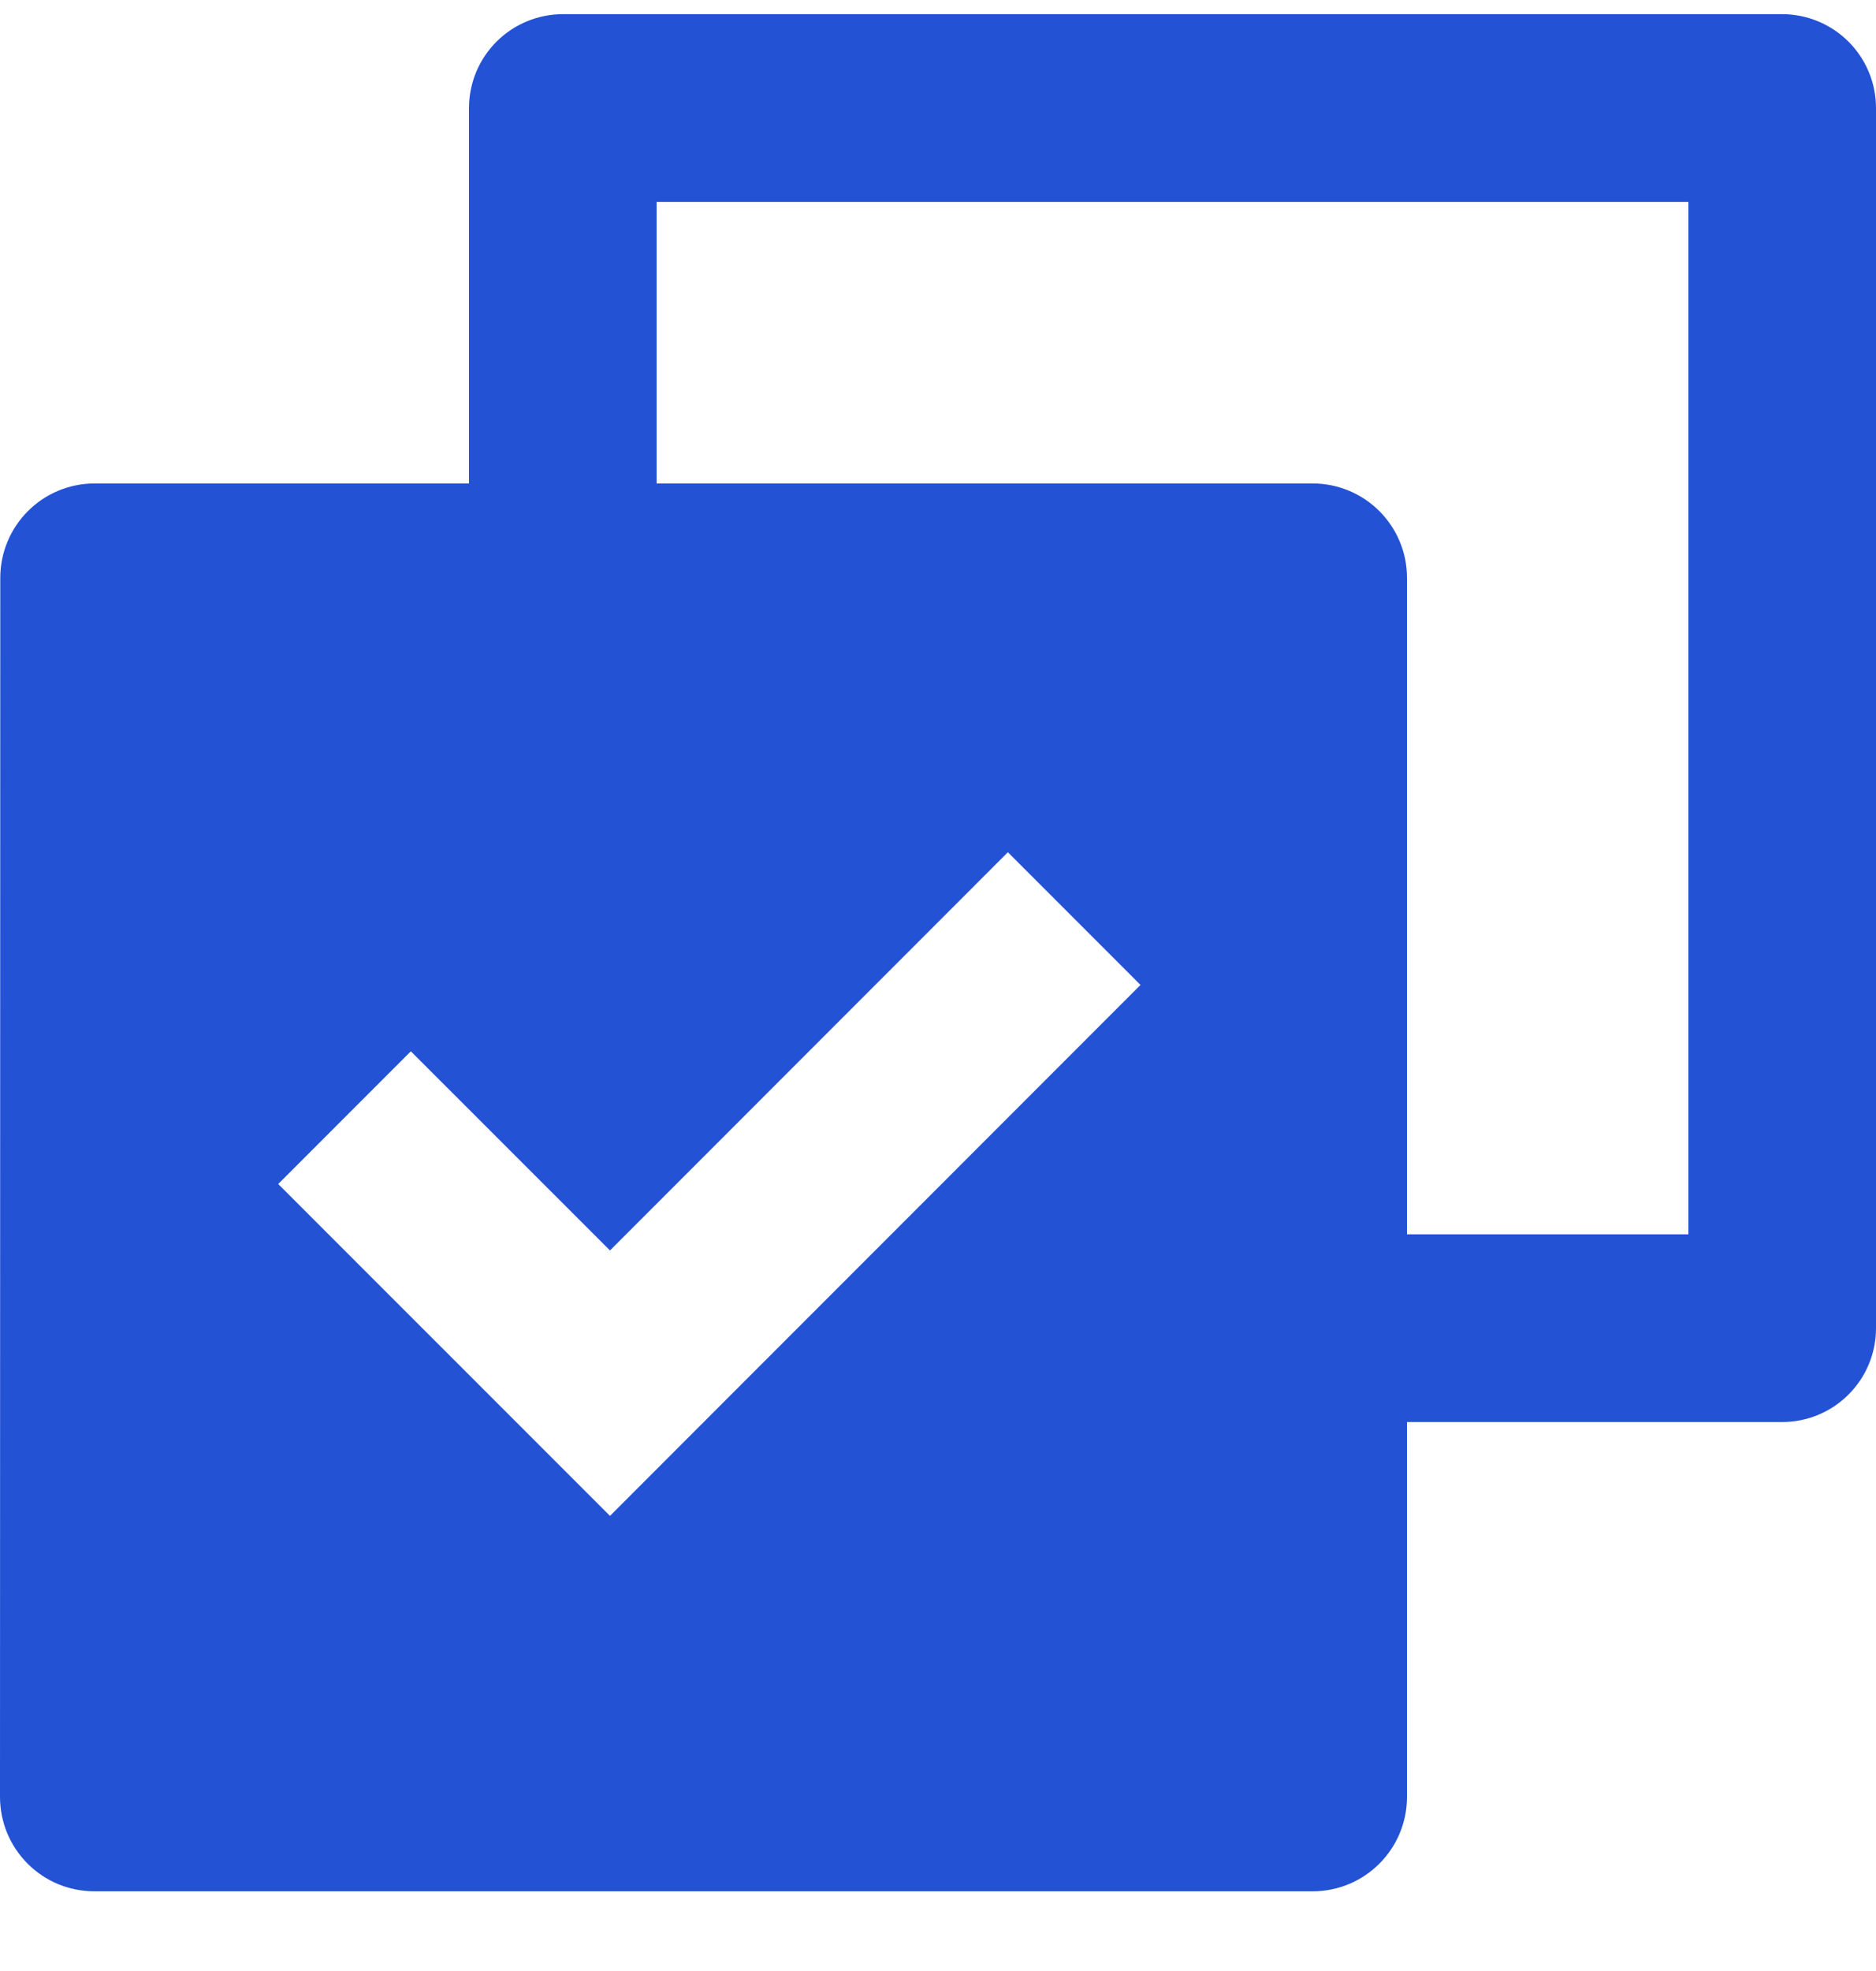 <svg width="20" height="21" viewBox="0 0 20 21" fill="none" xmlns="http://www.w3.org/2000/svg">
<path d="M5 5.151V1.151C5 0.886 5.105 0.632 5.293 0.444C5.48 0.257 5.735 0.151 6 0.151H19C19.265 0.151 19.52 0.257 19.707 0.444C19.895 0.632 20 0.886 20 1.151V14.151C20 14.417 19.895 14.671 19.707 14.858C19.52 15.046 19.265 15.151 19 15.151H15V19.144C15 19.7 14.551 20.151 13.993 20.151H1.007C0.875 20.151 0.744 20.125 0.621 20.075C0.499 20.024 0.388 19.95 0.295 19.857C0.201 19.763 0.127 19.652 0.076 19.53C0.026 19.408 -0 19.277 4.9756e-07 19.144L0.003 6.158C0.003 5.602 0.452 5.151 1.01 5.151H5ZM7 5.151H13.993C14.549 5.151 15 5.6 15 6.158V13.151H18V2.151H7V5.151ZM6.503 16.151L12.159 10.494L10.745 9.08L6.503 13.323L4.38 11.201L2.966 12.615L6.503 16.151Z" fill="#2352D5"/>
</svg>
